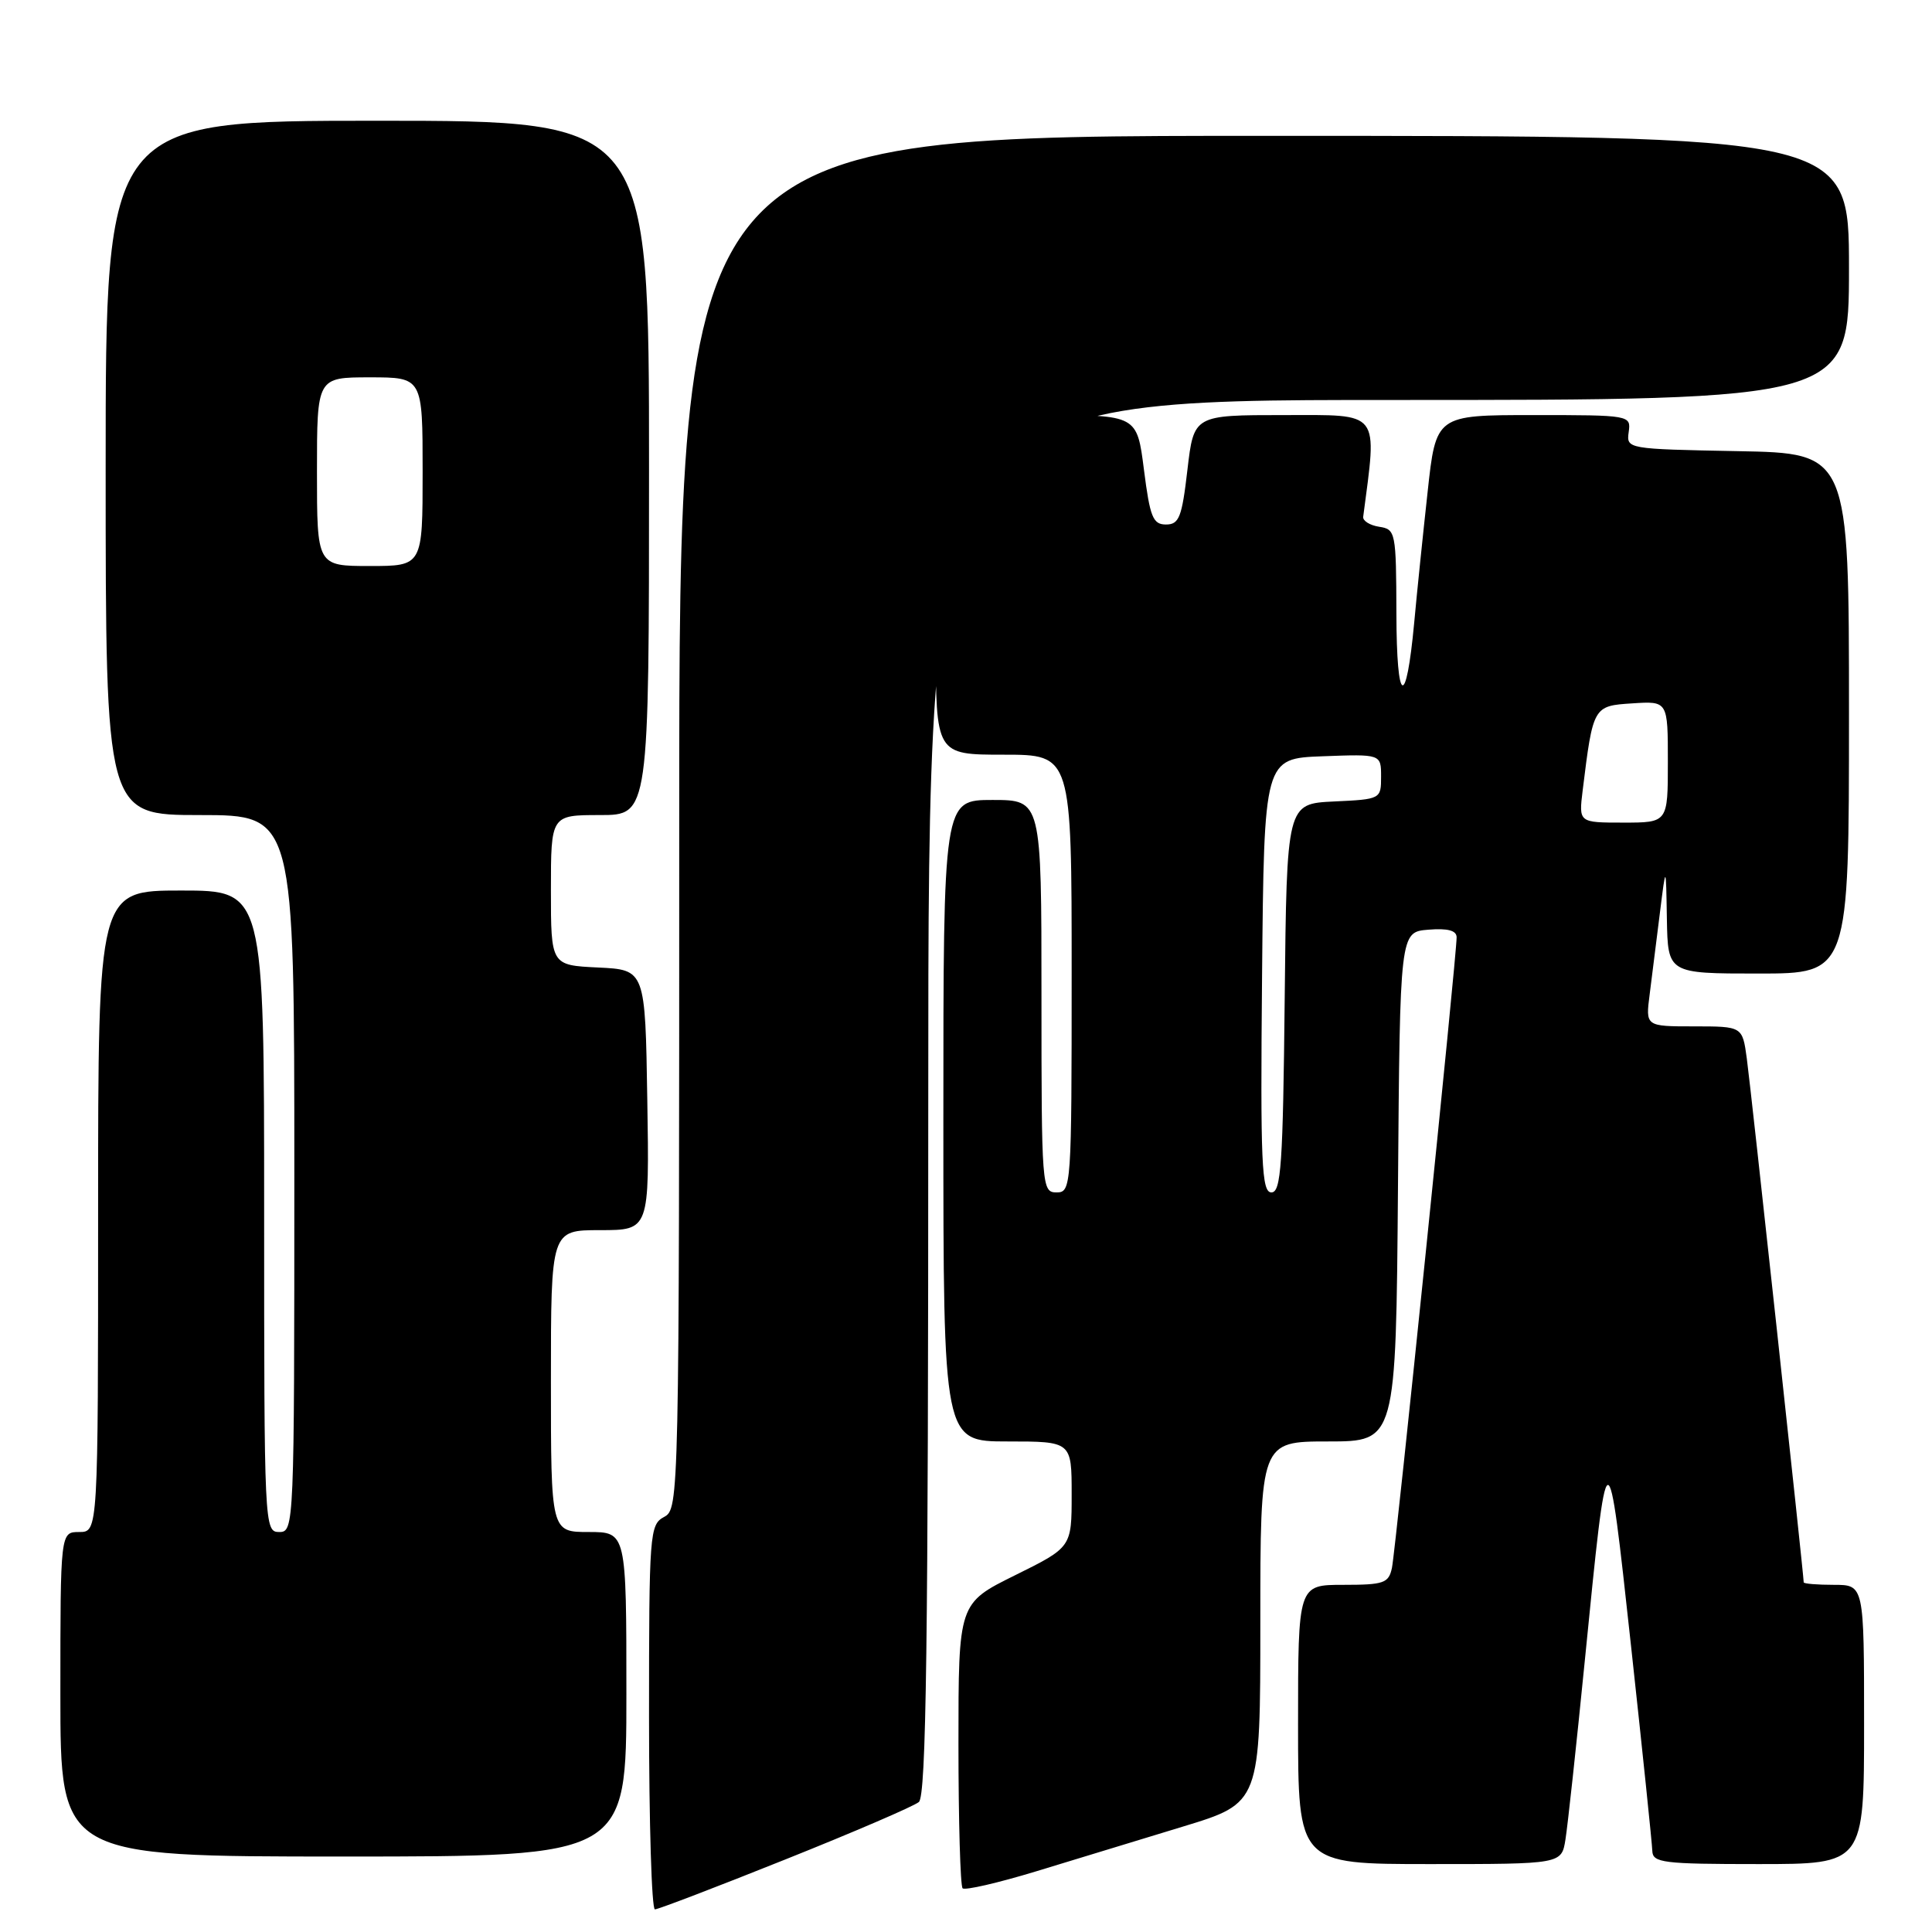 <?xml version="1.0" encoding="UTF-8" standalone="no"?>
<!DOCTYPE svg PUBLIC "-//W3C//DTD SVG 1.1//EN" "http://www.w3.org/Graphics/SVG/1.1/DTD/svg11.dtd" >
<svg xmlns="http://www.w3.org/2000/svg" xmlns:xlink="http://www.w3.org/1999/xlink" version="1.1" viewBox="0 0 256 256">
 <g >
 <path fill="currentColor"
d=" M 104.03 246.40 C 113.09 242.78 121.06 239.35 121.75 238.78 C 122.73 237.97 123.00 218.07 123.00 145.38 C 123.00 53.00 123.00 53.00 184.00 53.00 C 245.00 53.00 245.00 53.00 245.00 35.50 C 245.00 18.00 245.00 18.00 167.50 18.00 C 90.00 18.00 90.00 18.00 90.00 108.96 C 90.00 198.91 89.98 199.94 88.00 201.00 C 86.08 202.03 86.00 203.09 86.00 227.54 C 86.00 241.54 86.35 253.00 86.78 253.00 C 87.21 253.00 94.97 250.03 104.03 246.40 Z  M 156.75 242.03 C 167.00 238.91 167.00 238.91 167.00 214.96 C 167.00 191.00 167.00 191.00 175.99 191.00 C 184.97 191.00 184.97 191.00 185.24 157.25 C 185.50 123.50 185.50 123.50 189.25 123.19 C 191.83 122.98 193.00 123.29 193.01 124.19 C 193.04 126.44 184.94 205.38 184.44 207.75 C 184.01 209.78 183.38 210.00 177.98 210.00 C 172.00 210.00 172.00 210.00 172.00 228.50 C 172.00 247.00 172.00 247.00 189.45 247.00 C 206.91 247.00 206.91 247.00 207.43 243.75 C 207.72 241.96 208.88 231.28 210.00 220.00 C 213.05 189.35 212.98 189.37 216.11 218.00 C 217.64 232.03 218.91 244.29 218.94 245.25 C 218.99 246.83 220.35 247.00 233.00 247.00 C 247.00 247.00 247.00 247.00 247.00 228.50 C 247.00 210.00 247.00 210.00 243.00 210.00 C 240.80 210.00 239.00 209.85 239.00 209.67 C 239.00 208.70 231.96 143.83 231.46 140.25 C 230.88 136.00 230.88 136.00 224.46 136.00 C 218.04 136.00 218.04 136.00 218.59 131.75 C 218.89 129.41 219.50 124.58 219.94 121.00 C 220.75 114.50 220.75 114.50 220.87 121.75 C 221.00 129.00 221.00 129.00 233.00 129.00 C 245.00 129.00 245.00 129.00 245.00 94.53 C 245.00 60.05 245.00 60.05 230.25 59.78 C 215.60 59.50 215.50 59.49 215.81 57.25 C 216.12 55.02 216.03 55.00 203.20 55.00 C 190.27 55.00 190.27 55.00 189.16 65.25 C 188.54 70.89 187.74 78.65 187.39 82.50 C 186.31 94.07 185.06 93.45 185.03 81.32 C 185.00 70.50 184.93 70.13 182.75 69.80 C 181.51 69.61 180.56 69.01 180.63 68.48 C 182.49 54.26 183.07 55.00 170.14 55.00 C 158.19 55.00 158.19 55.00 157.34 62.25 C 156.61 68.55 156.24 69.50 154.50 69.50 C 152.77 69.50 152.38 68.53 151.58 62.25 C 150.66 55.00 150.66 55.00 138.24 55.00 C 125.83 55.00 125.83 55.00 126.53 62.50 C 127.14 69.03 127.03 70.00 125.62 70.00 C 124.20 70.00 124.00 71.85 124.00 85.00 C 124.00 100.00 124.00 100.00 133.00 100.00 C 142.00 100.00 142.00 100.00 142.00 129.00 C 142.00 157.33 141.95 158.00 140.00 158.00 C 138.05 158.00 138.00 157.33 138.00 132.00 C 138.00 106.00 138.00 106.00 131.50 106.00 C 125.00 106.00 125.00 106.00 125.00 148.50 C 125.00 191.00 125.00 191.00 133.50 191.00 C 142.00 191.00 142.00 191.00 142.00 198.01 C 142.00 205.02 142.00 205.02 134.50 208.73 C 127.00 212.44 127.00 212.44 127.00 231.05 C 127.00 241.29 127.25 249.91 127.55 250.21 C 127.85 250.51 132.24 249.50 137.30 247.96 C 142.36 246.41 151.11 243.75 156.75 242.03 Z  M 83.00 224.50 C 83.00 203.00 83.00 203.00 78.00 203.00 C 73.00 203.00 73.00 203.00 73.00 183.00 C 73.00 163.00 73.00 163.00 79.52 163.00 C 86.05 163.00 86.05 163.00 85.77 145.75 C 85.50 128.50 85.50 128.50 79.25 128.20 C 73.00 127.90 73.00 127.90 73.00 117.95 C 73.00 108.00 73.00 108.00 79.50 108.00 C 86.00 108.00 86.00 108.00 86.00 62.00 C 86.00 16.00 86.00 16.00 50.00 16.00 C 14.00 16.00 14.00 16.00 14.00 62.00 C 14.00 108.00 14.00 108.00 26.50 108.00 C 39.00 108.00 39.00 108.00 39.00 155.50 C 39.00 202.33 38.97 203.00 37.00 203.00 C 35.03 203.00 35.00 202.33 35.00 160.50 C 35.00 118.00 35.00 118.00 24.00 118.00 C 13.00 118.00 13.00 118.00 13.00 160.50 C 13.00 203.00 13.00 203.00 10.50 203.00 C 8.00 203.00 8.00 203.00 8.00 224.50 C 8.00 246.00 8.00 246.00 45.50 246.00 C 83.00 246.00 83.00 246.00 83.00 224.50 Z  M 167.23 129.25 C 167.50 100.50 167.50 100.50 175.25 100.21 C 183.00 99.92 183.00 99.92 183.00 102.91 C 183.00 105.88 182.96 105.91 176.75 106.20 C 170.50 106.50 170.50 106.50 170.23 132.25 C 170.00 154.34 169.75 158.00 168.47 158.00 C 167.17 158.00 167.00 154.24 167.23 129.25 Z  M 209.71 104.75 C 211.09 93.57 211.11 93.53 216.29 93.20 C 221.00 92.89 221.00 92.89 221.00 100.95 C 221.00 109.00 221.00 109.00 215.10 109.00 C 209.19 109.00 209.19 109.00 209.71 104.75 Z  M 42.00 62.50 C 42.00 50.00 42.00 50.00 49.00 50.00 C 56.00 50.00 56.00 50.00 56.00 62.50 C 56.00 75.00 56.00 75.00 49.00 75.00 C 42.00 75.00 42.00 75.00 42.00 62.50 Z "/>
</g>
</svg>